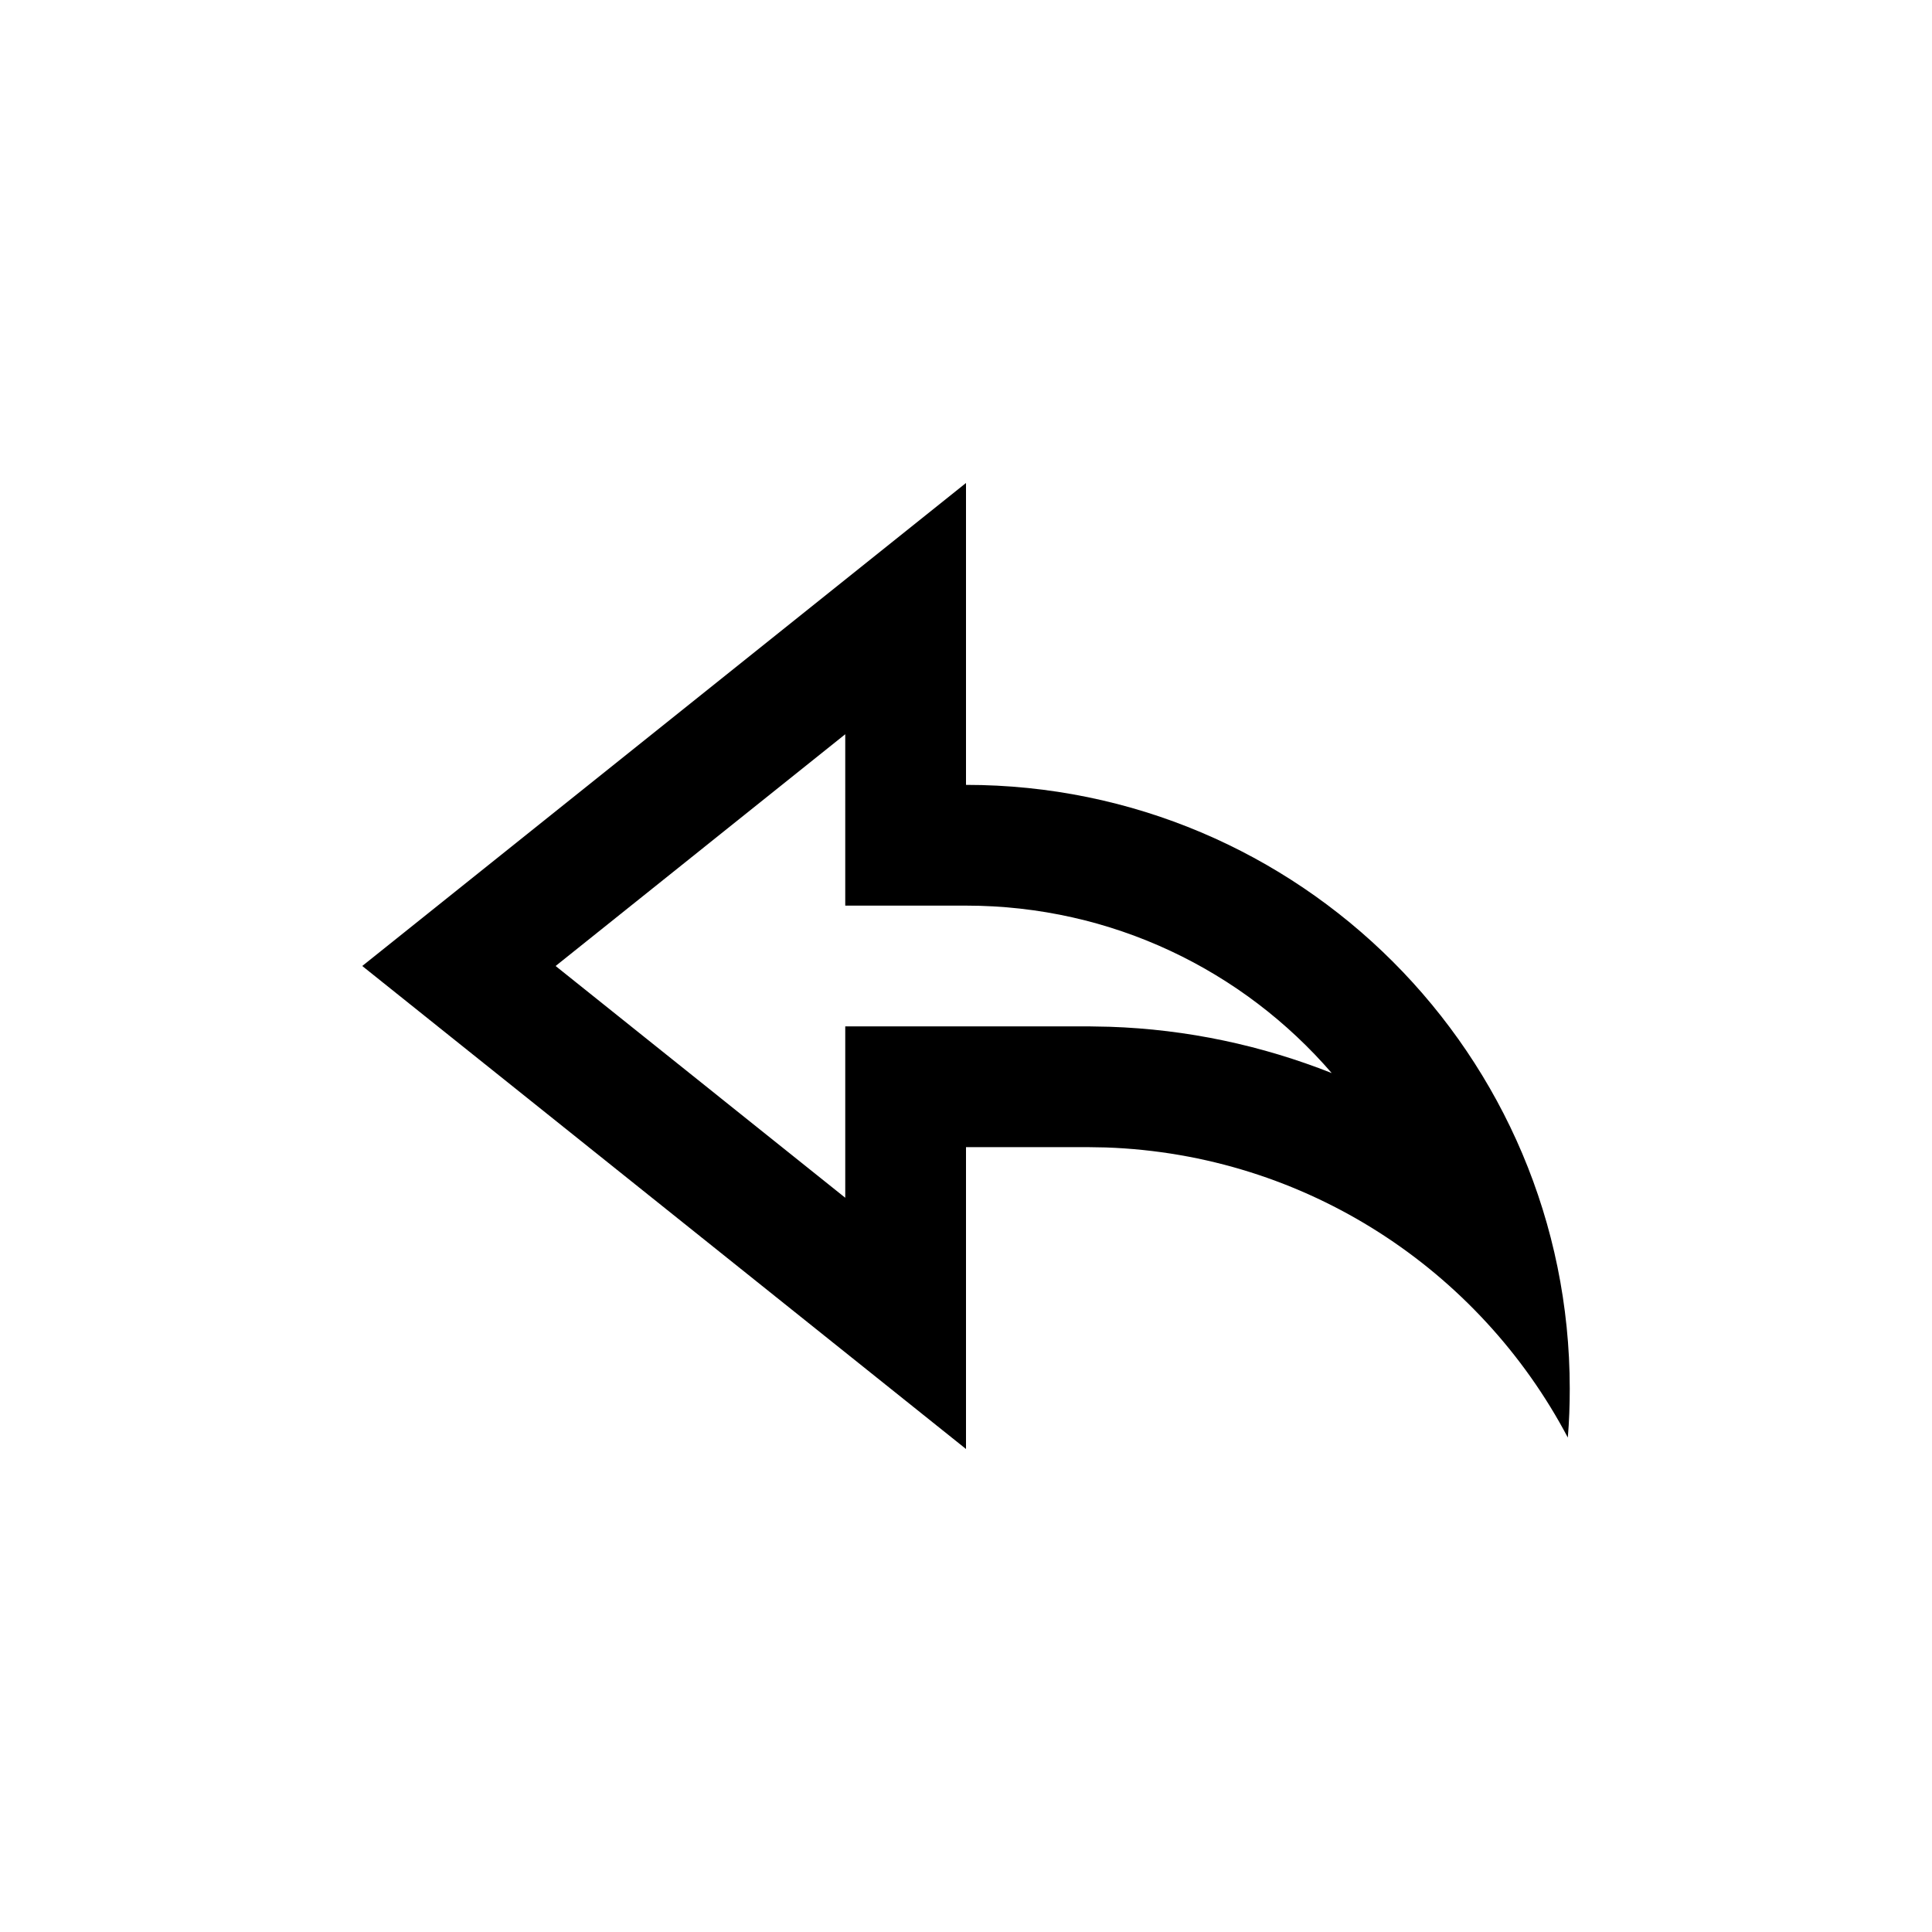 <svg xmlns="http://www.w3.org/2000/svg" fill="none" viewBox="0 0 24 24">
  <path fill="#000" d="m12 18-7.5-6L12 6v3.75c4.142 0 7.5 3.358 7.5 7.5 0 .205-.007.407-.024.608-1.097-2.08-3.248-3.518-5.741-3.604l-.235-.004H12v3.75Zm-1.5-5.25h3.026l.26.005c.964.032 1.893.233 2.757.575-1.1-1.274-2.728-2.08-4.543-2.08h-1.5V9.121L6.902 12 10.5 14.879v-2.129Z"/>
</svg>

